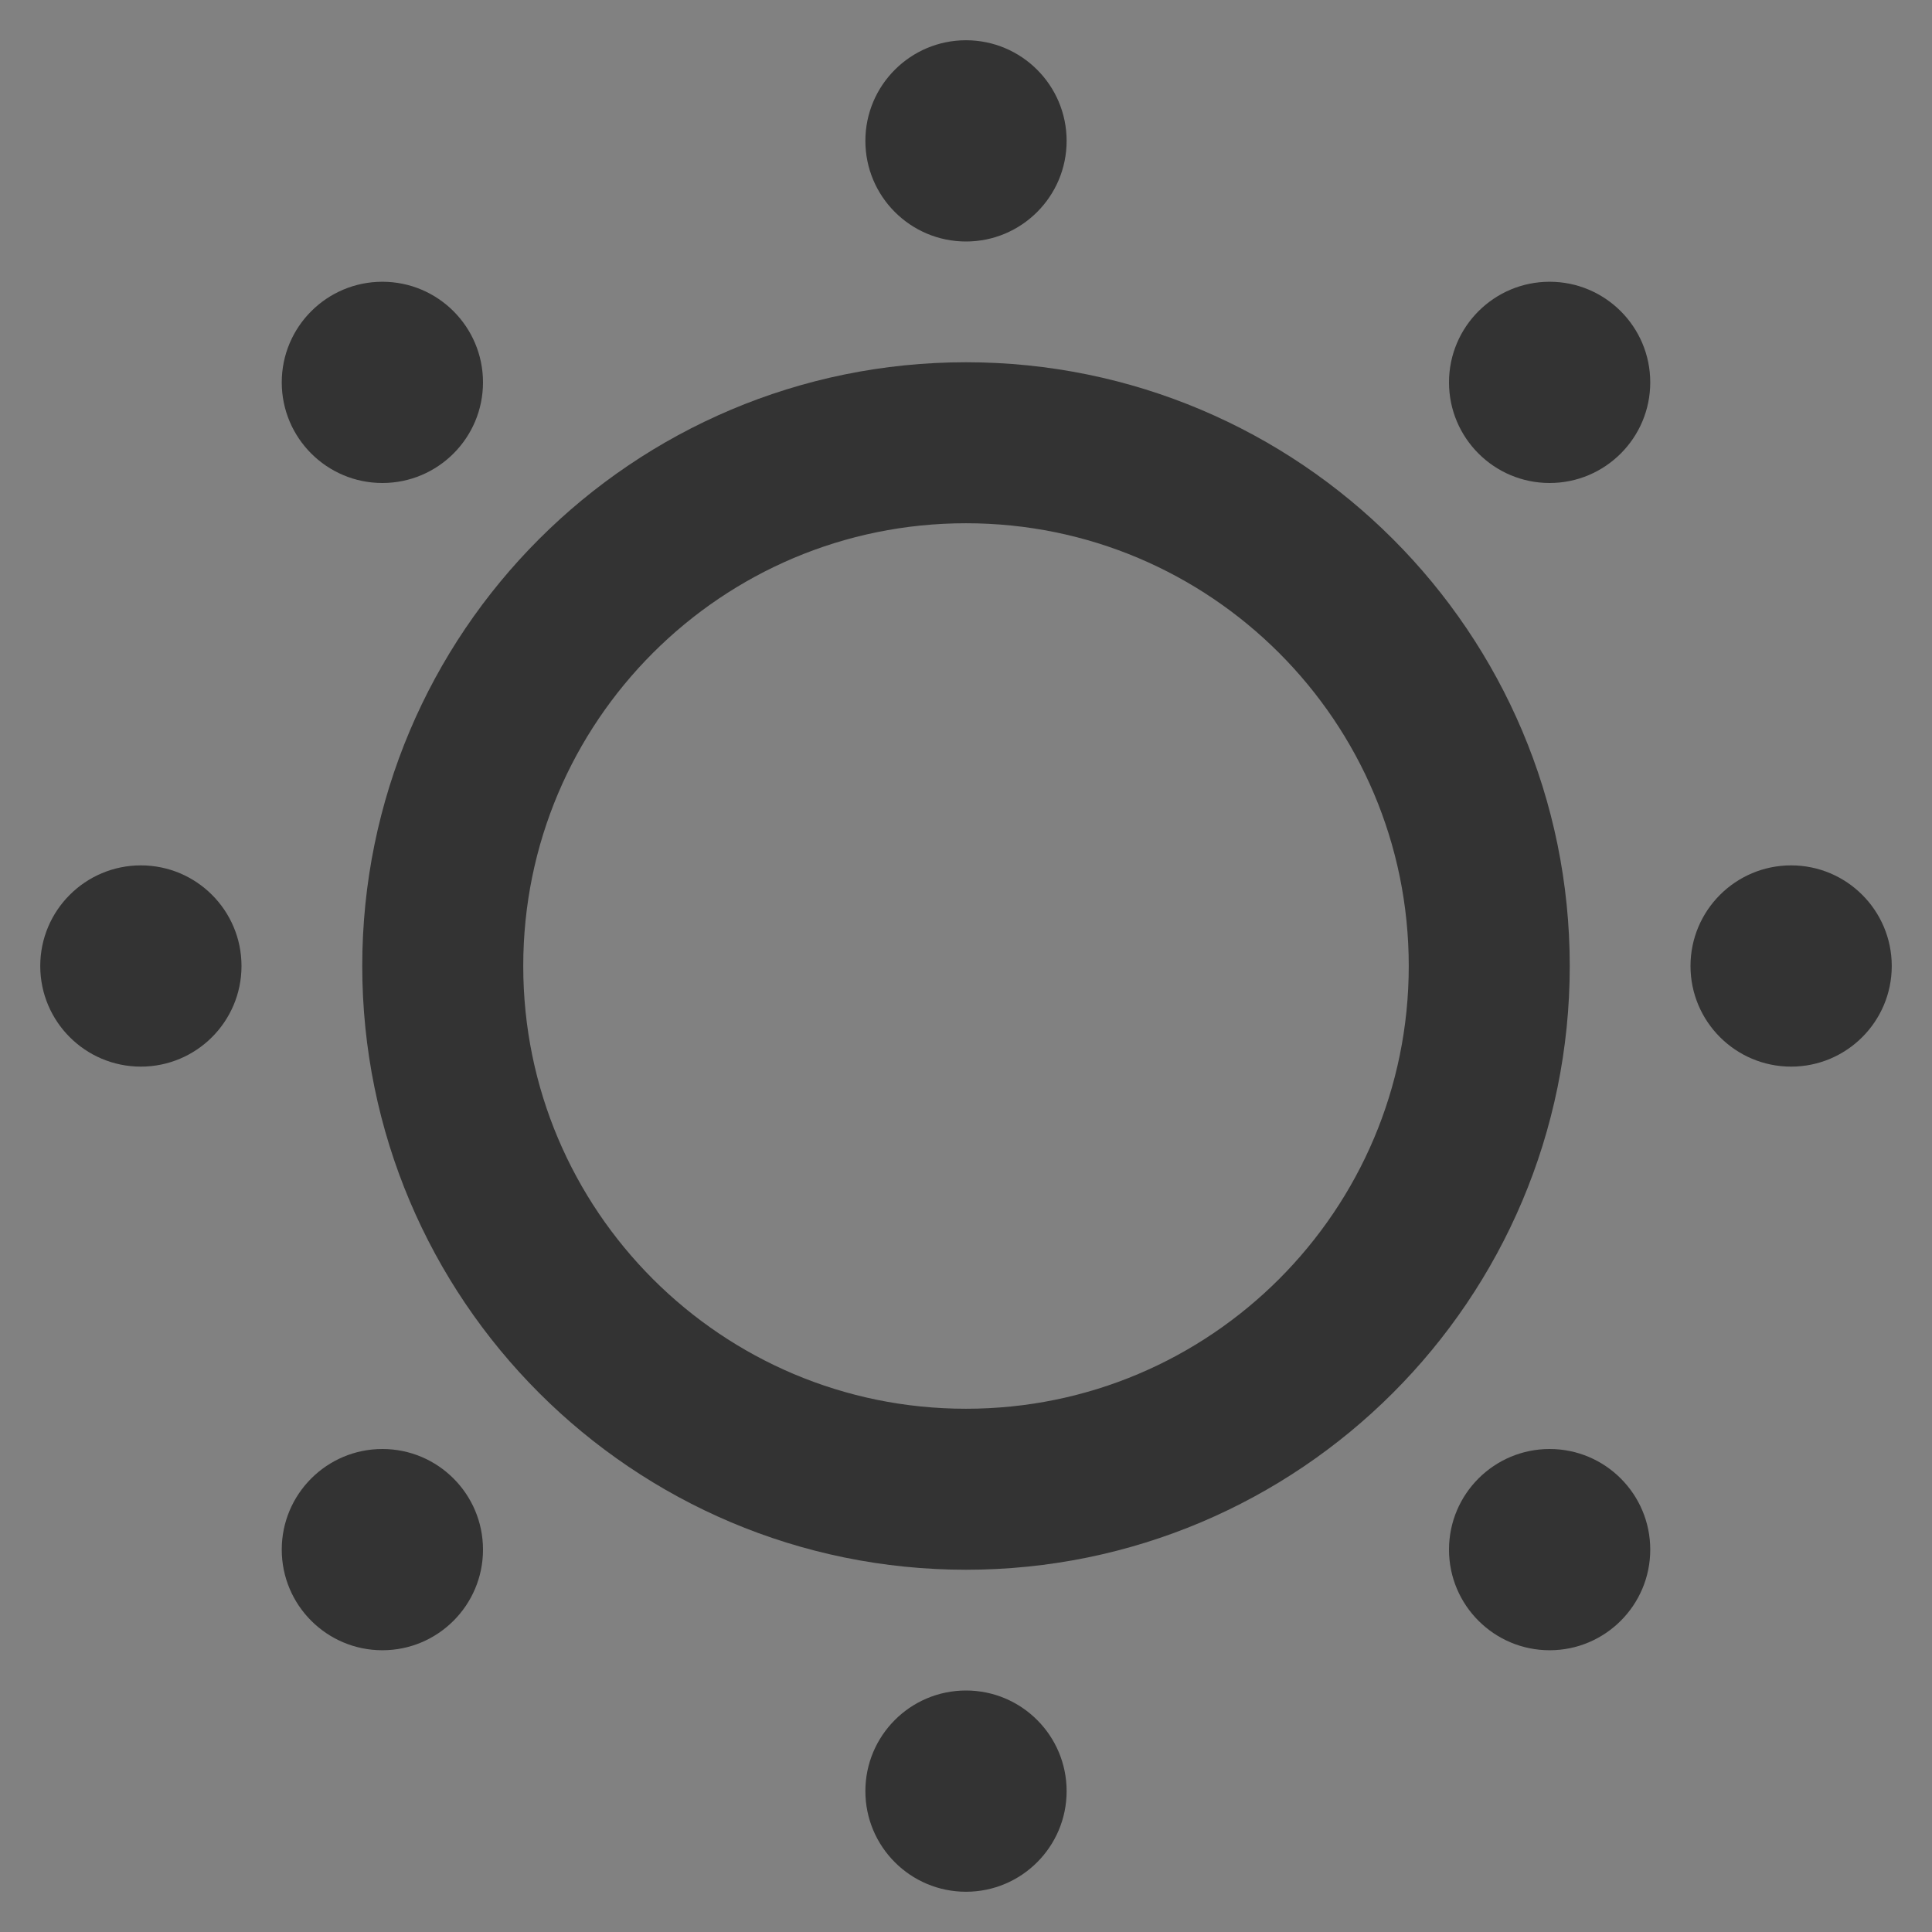 <svg width="24" height="24" viewBox="0 0 24 24" fill="none" xmlns="http://www.w3.org/2000/svg">
<rect x="0" y="0" width="24" height="24" fill="#808080" stroke="none"/>
<g clip-path="url(#clip0_2_21528)">
<path d="M24 0H0V24H24V0Z" fill="white" fill-opacity="0.01"/>
<path d="M12 18.5C15.59 18.5 18.5 15.59 18.5 12C18.5 8.41 15.59 5.5 12 5.5C8.41 5.5 5.5 8.41 5.5 12C5.5 15.59 8.41 18.5 12 18.5Z" stroke="#333333" stroke-width="2" stroke-linejoin="round"/>
<path d="M12 3C12.69 3 13.25 2.44 13.25 1.75C13.25 1.06 12.69 0.5 12 0.5C11.31 0.5 10.75 1.06 10.75 1.75C10.75 2.44 11.31 3 12 3Z" fill="#333333"/>
<path d="M19.25 6C19.94 6 20.5 5.44 20.5 4.75C20.5 4.06 19.94 3.5 19.25 3.5C18.56 3.5 18 4.06 18 4.75C18 5.44 18.56 6 19.25 6Z" fill="#333333"/>
<path d="M22.25 13.25C22.94 13.25 23.5 12.69 23.5 12C23.5 11.31 22.94 10.75 22.25 10.75C21.56 10.75 21 11.31 21 12C21 12.69 21.56 13.25 22.25 13.25Z" fill="#333333"/>
<path d="M19.25 20.5C19.94 20.5 20.5 19.94 20.5 19.25C20.5 18.56 19.94 18 19.25 18C18.56 18 18 18.56 18 19.25C18 19.94 18.56 20.5 19.25 20.5Z" fill="#333333"/>
<path d="M12 23.5C12.69 23.5 13.25 22.94 13.25 22.25C13.25 21.56 12.69 21 12 21C11.31 21 10.75 21.56 10.75 22.25C10.75 22.94 11.31 23.5 12 23.5Z" fill="#333333"/>
<path d="M4.75 20.5C5.44 20.5 6 19.94 6 19.25C6 18.56 5.44 18 4.75 18C4.06 18 3.5 18.56 3.5 19.25C3.5 19.94 4.06 20.5 4.75 20.5Z" fill="#333333"/>
<path d="M1.75 13.25C2.44 13.25 3 12.69 3 12C3 11.31 2.44 10.75 1.75 10.75C1.06 10.75 0.5 11.31 0.5 12C0.5 12.69 1.06 13.25 1.75 13.25Z" fill="#333333"/>
<path d="M4.75 6C5.44 6 6 5.44 6 4.75C6 4.06 5.44 3.5 4.75 3.5C4.06 3.5 3.5 4.06 3.5 4.75C3.5 5.44 4.06 6 4.75 6Z" fill="#333333"/>
</g>
<defs>
<clipPath id="clip0_2_21528">
<rect width="24" height="24" fill="white"/>
</clipPath>
</defs>
</svg>
